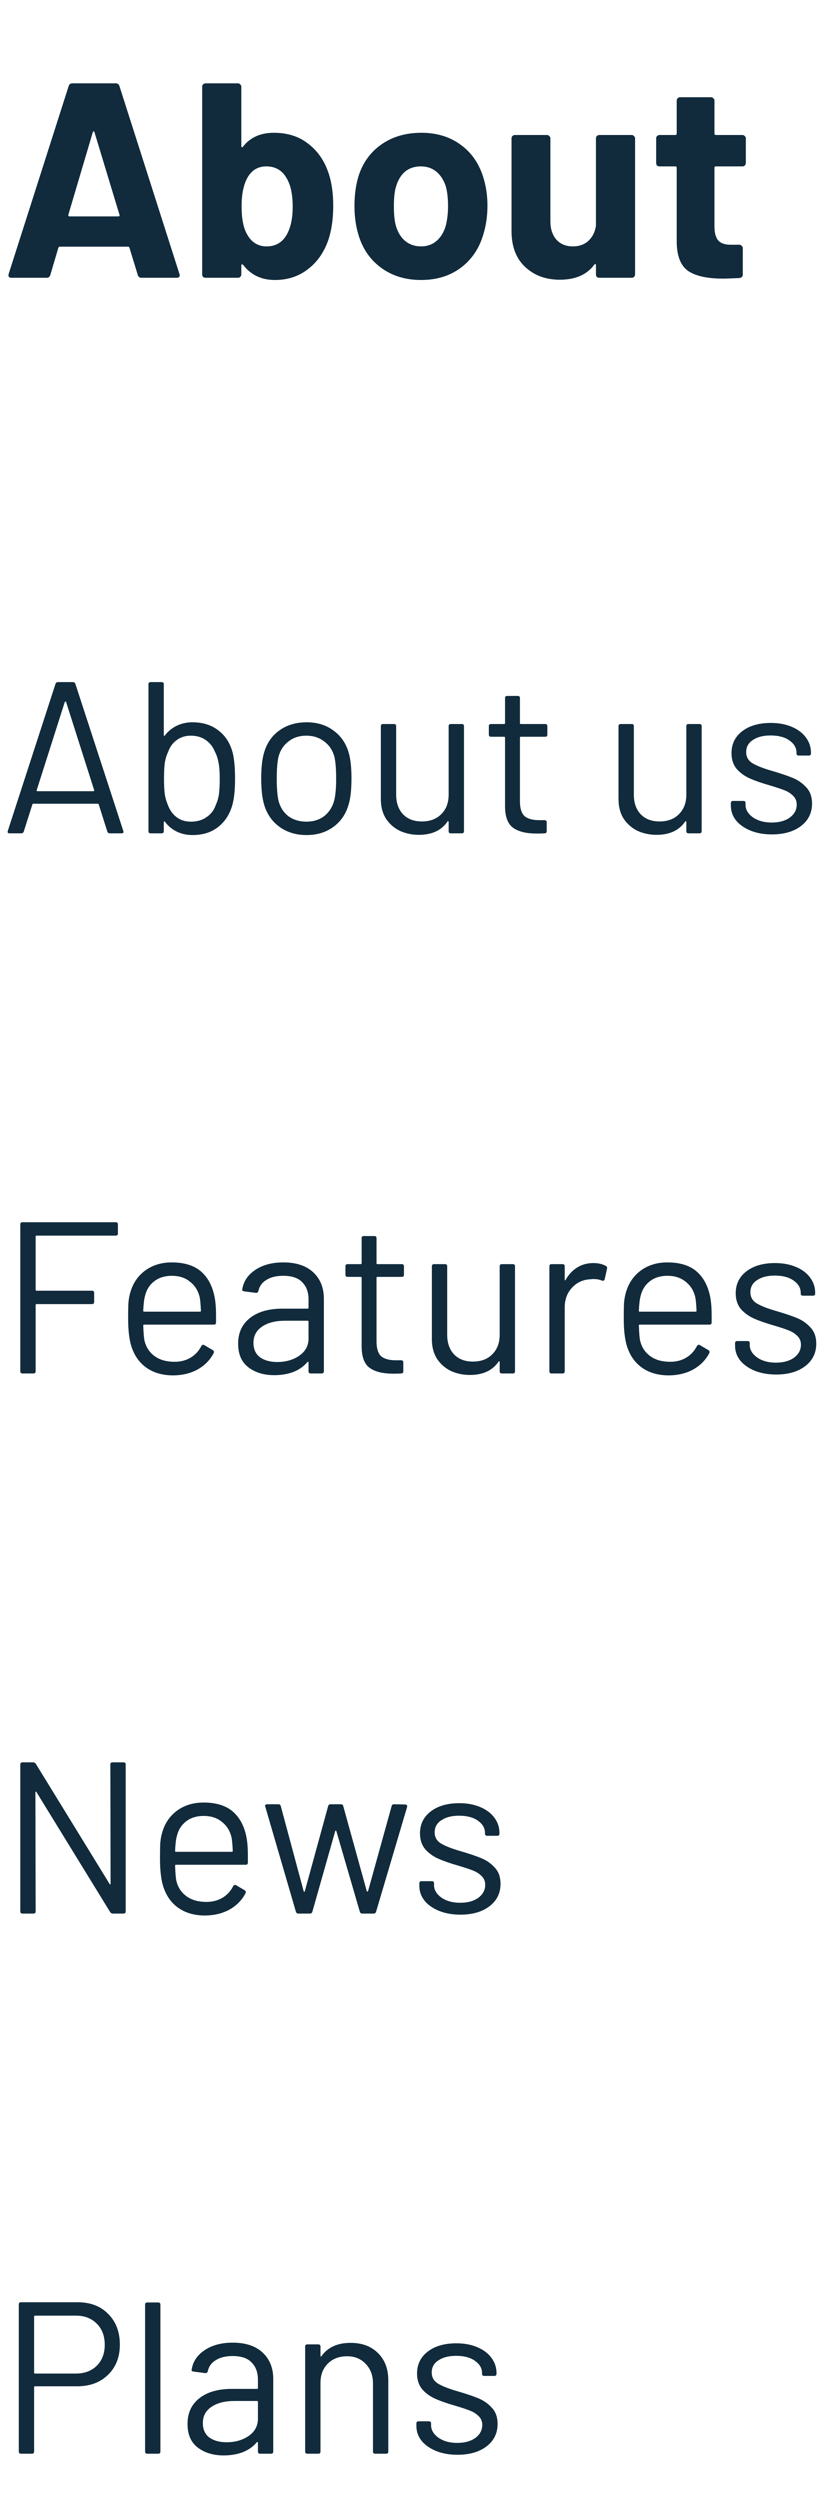 <svg width="54" height="162" viewBox="0 0 54 162" fill="none" xmlns="http://www.w3.org/2000/svg">
<path d="M9.166 18C9.046 18 8.968 17.94 8.932 17.82L8.392 16.056C8.368 16.008 8.338 15.984 8.302 15.984H3.874C3.838 15.984 3.808 16.008 3.784 16.056L3.262 17.82C3.226 17.94 3.148 18 3.028 18H0.742C0.67 18 0.616 17.982 0.58 17.946C0.544 17.898 0.538 17.832 0.562 17.748L4.45 5.58C4.486 5.46 4.564 5.4 4.684 5.4H7.51C7.63 5.4 7.708 5.46 7.744 5.58L11.632 17.748C11.644 17.772 11.65 17.802 11.65 17.838C11.65 17.946 11.584 18 11.452 18H9.166ZM4.432 13.914C4.42 13.986 4.444 14.022 4.504 14.022H7.672C7.744 14.022 7.768 13.986 7.744 13.914L6.124 8.568C6.112 8.52 6.094 8.502 6.07 8.514C6.046 8.514 6.028 8.532 6.016 8.568L4.432 13.914ZM21.26 11.106C21.488 11.73 21.602 12.474 21.602 13.338C21.602 14.166 21.5 14.892 21.296 15.516C21.02 16.332 20.576 16.974 19.964 17.442C19.364 17.91 18.65 18.144 17.822 18.144C16.946 18.144 16.256 17.814 15.752 17.154C15.728 17.13 15.704 17.124 15.68 17.136C15.656 17.136 15.644 17.154 15.644 17.19V17.784C15.644 17.844 15.62 17.898 15.572 17.946C15.536 17.982 15.488 18 15.428 18H13.322C13.262 18 13.208 17.982 13.16 17.946C13.124 17.898 13.106 17.844 13.106 17.784V5.616C13.106 5.556 13.124 5.508 13.16 5.472C13.208 5.424 13.262 5.4 13.322 5.4H15.428C15.488 5.4 15.536 5.424 15.572 5.472C15.62 5.508 15.644 5.556 15.644 5.616V9.468C15.644 9.504 15.656 9.528 15.68 9.54C15.704 9.552 15.728 9.54 15.752 9.504C16.22 8.904 16.886 8.604 17.75 8.604C18.626 8.604 19.358 8.832 19.946 9.288C20.546 9.732 20.984 10.338 21.26 11.106ZM18.596 15.192C18.848 14.736 18.974 14.136 18.974 13.392C18.974 12.564 18.83 11.928 18.542 11.484C18.254 11.016 17.828 10.782 17.264 10.782C16.736 10.782 16.334 11.016 16.058 11.484C15.794 11.94 15.662 12.57 15.662 13.374C15.662 14.178 15.782 14.784 16.022 15.192C16.31 15.708 16.73 15.966 17.282 15.966C17.87 15.966 18.308 15.708 18.596 15.192ZM27.298 18.144C26.29 18.144 25.426 17.88 24.706 17.352C23.986 16.824 23.494 16.104 23.23 15.192C23.062 14.628 22.978 14.016 22.978 13.356C22.978 12.648 23.062 12.012 23.23 11.448C23.506 10.56 24.004 9.864 24.724 9.36C25.444 8.856 26.308 8.604 27.316 8.604C28.3 8.604 29.14 8.856 29.836 9.36C30.532 9.852 31.024 10.542 31.312 11.43C31.504 12.03 31.6 12.66 31.6 13.32C31.6 13.968 31.516 14.574 31.348 15.138C31.084 16.074 30.592 16.812 29.872 17.352C29.164 17.88 28.306 18.144 27.298 18.144ZM27.298 15.966C27.694 15.966 28.03 15.846 28.306 15.606C28.582 15.366 28.78 15.036 28.9 14.616C28.996 14.232 29.044 13.812 29.044 13.356C29.044 12.852 28.996 12.426 28.9 12.078C28.768 11.67 28.564 11.352 28.288 11.124C28.012 10.896 27.676 10.782 27.28 10.782C26.872 10.782 26.53 10.896 26.254 11.124C25.99 11.352 25.798 11.67 25.678 12.078C25.582 12.366 25.534 12.792 25.534 13.356C25.534 13.896 25.576 14.316 25.66 14.616C25.78 15.036 25.978 15.366 26.254 15.606C26.542 15.846 26.89 15.966 27.298 15.966ZM38.632 8.964C38.632 8.904 38.65 8.856 38.686 8.82C38.734 8.772 38.788 8.748 38.848 8.748H40.954C41.014 8.748 41.062 8.772 41.098 8.82C41.146 8.856 41.17 8.904 41.17 8.964V17.784C41.17 17.844 41.146 17.898 41.098 17.946C41.062 17.982 41.014 18 40.954 18H38.848C38.788 18 38.734 17.982 38.686 17.946C38.65 17.898 38.632 17.844 38.632 17.784V17.172C38.632 17.136 38.62 17.118 38.596 17.118C38.572 17.106 38.548 17.118 38.524 17.154C38.044 17.802 37.3 18.126 36.292 18.126C35.38 18.126 34.63 17.85 34.042 17.298C33.454 16.746 33.16 15.972 33.16 14.976V8.964C33.16 8.904 33.178 8.856 33.214 8.82C33.262 8.772 33.316 8.748 33.376 8.748H35.464C35.524 8.748 35.572 8.772 35.608 8.82C35.656 8.856 35.68 8.904 35.68 8.964V14.346C35.68 14.826 35.806 15.216 36.058 15.516C36.322 15.816 36.682 15.966 37.138 15.966C37.546 15.966 37.882 15.846 38.146 15.606C38.41 15.354 38.572 15.03 38.632 14.634V8.964ZM48.35 10.566C48.35 10.626 48.327 10.68 48.279 10.728C48.242 10.764 48.194 10.782 48.135 10.782H46.407C46.346 10.782 46.316 10.812 46.316 10.872V14.688C46.316 15.084 46.395 15.378 46.55 15.57C46.718 15.762 46.983 15.858 47.343 15.858H47.937C47.996 15.858 48.044 15.882 48.081 15.93C48.129 15.966 48.153 16.014 48.153 16.074V17.784C48.153 17.916 48.081 17.994 47.937 18.018C47.432 18.042 47.072 18.054 46.856 18.054C45.861 18.054 45.117 17.892 44.624 17.568C44.133 17.232 43.88 16.608 43.868 15.696V10.872C43.868 10.812 43.839 10.782 43.779 10.782H42.752C42.693 10.782 42.639 10.764 42.59 10.728C42.554 10.68 42.536 10.626 42.536 10.566V8.964C42.536 8.904 42.554 8.856 42.59 8.82C42.639 8.772 42.693 8.748 42.752 8.748H43.779C43.839 8.748 43.868 8.718 43.868 8.658V6.516C43.868 6.456 43.886 6.408 43.922 6.372C43.971 6.324 44.025 6.3 44.084 6.3H46.1C46.16 6.3 46.209 6.324 46.245 6.372C46.292 6.408 46.316 6.456 46.316 6.516V8.658C46.316 8.718 46.346 8.748 46.407 8.748H48.135C48.194 8.748 48.242 8.772 48.279 8.82C48.327 8.856 48.35 8.904 48.35 8.964V10.566Z" fill="#112B3C"/>
<path d="M7.126 54C7.042 54 6.986 53.963 6.958 53.888L6.398 52.124C6.389 52.096 6.37 52.082 6.342 52.082H2.156C2.128 52.082 2.109 52.096 2.1 52.124L1.54 53.888C1.512 53.963 1.456 54 1.372 54H0.616C0.513 54 0.476 53.949 0.504 53.846L3.598 44.312C3.626 44.237 3.682 44.2 3.766 44.2H4.718C4.802 44.2 4.858 44.237 4.886 44.312L7.994 53.846L8.008 53.902C8.008 53.967 7.966 54 7.882 54H7.126ZM2.38 51.2C2.371 51.219 2.371 51.237 2.38 51.256C2.399 51.265 2.417 51.27 2.436 51.27H6.048C6.067 51.27 6.081 51.265 6.09 51.256C6.109 51.237 6.113 51.219 6.104 51.2L4.284 45.488C4.275 45.469 4.261 45.46 4.242 45.46C4.223 45.46 4.209 45.469 4.2 45.488L2.38 51.2ZM15.07 48.722C15.182 49.142 15.238 49.721 15.238 50.458C15.238 51.223 15.173 51.816 15.042 52.236C14.865 52.815 14.557 53.272 14.118 53.608C13.679 53.944 13.133 54.112 12.48 54.112C12.107 54.112 11.766 54.037 11.458 53.888C11.15 53.739 10.893 53.524 10.688 53.244C10.679 53.225 10.665 53.221 10.646 53.23C10.627 53.23 10.618 53.239 10.618 53.258V53.86C10.618 53.953 10.571 54 10.478 54H9.764C9.671 54 9.624 53.953 9.624 53.86V44.34C9.624 44.247 9.671 44.2 9.764 44.2H10.478C10.571 44.2 10.618 44.247 10.618 44.34V47.644C10.618 47.663 10.623 47.677 10.632 47.686C10.651 47.686 10.669 47.677 10.688 47.658C10.893 47.387 11.15 47.177 11.458 47.028C11.766 46.879 12.107 46.804 12.48 46.804C13.143 46.804 13.698 46.977 14.146 47.322C14.594 47.658 14.902 48.125 15.07 48.722ZM13.992 52.152C14.085 51.956 14.151 51.737 14.188 51.494C14.225 51.242 14.244 50.897 14.244 50.458C14.244 50.001 14.216 49.646 14.16 49.394C14.113 49.133 14.034 48.899 13.922 48.694C13.801 48.386 13.605 48.139 13.334 47.952C13.063 47.765 12.741 47.672 12.368 47.672C12.013 47.672 11.705 47.77 11.444 47.966C11.192 48.153 11.01 48.405 10.898 48.722C10.805 48.918 10.735 49.142 10.688 49.394C10.651 49.646 10.632 50.001 10.632 50.458C10.632 50.906 10.651 51.256 10.688 51.508C10.735 51.751 10.8 51.97 10.884 52.166C11.005 52.493 11.192 52.754 11.444 52.95C11.696 53.146 12.009 53.244 12.382 53.244C12.774 53.244 13.11 53.146 13.39 52.95C13.679 52.754 13.88 52.488 13.992 52.152ZM19.873 54.112C19.201 54.112 18.622 53.939 18.137 53.594C17.651 53.249 17.315 52.773 17.129 52.166C16.998 51.737 16.933 51.163 16.933 50.444C16.933 49.725 16.998 49.156 17.129 48.736C17.306 48.139 17.637 47.667 18.123 47.322C18.608 46.977 19.196 46.804 19.887 46.804C20.549 46.804 21.119 46.977 21.595 47.322C22.08 47.667 22.411 48.134 22.589 48.722C22.719 49.123 22.785 49.697 22.785 50.444C22.785 51.2 22.719 51.774 22.589 52.166C22.411 52.773 22.08 53.249 21.595 53.594C21.119 53.939 20.545 54.112 19.873 54.112ZM19.873 53.244C20.321 53.244 20.703 53.123 21.021 52.88C21.338 52.628 21.553 52.292 21.665 51.872C21.749 51.536 21.791 51.065 21.791 50.458C21.791 49.842 21.753 49.371 21.679 49.044C21.567 48.624 21.347 48.293 21.021 48.05C20.703 47.798 20.316 47.672 19.859 47.672C19.401 47.672 19.014 47.798 18.697 48.05C18.379 48.293 18.165 48.624 18.053 49.044C17.978 49.371 17.941 49.842 17.941 50.458C17.941 51.074 17.978 51.545 18.053 51.872C18.155 52.292 18.365 52.628 18.683 52.88C19.009 53.123 19.406 53.244 19.873 53.244ZM29.084 47.056C29.084 46.963 29.13 46.916 29.224 46.916H29.938C30.031 46.916 30.078 46.963 30.078 47.056V53.86C30.078 53.953 30.031 54 29.938 54H29.224C29.13 54 29.084 53.953 29.084 53.86V53.258C29.084 53.239 29.074 53.225 29.056 53.216C29.037 53.207 29.023 53.211 29.014 53.23C28.622 53.809 28.001 54.098 27.152 54.098C26.704 54.098 26.288 54.009 25.906 53.832C25.532 53.645 25.234 53.379 25.01 53.034C24.795 52.689 24.688 52.273 24.688 51.788V47.056C24.688 46.963 24.734 46.916 24.828 46.916H25.542C25.635 46.916 25.682 46.963 25.682 47.056V51.494C25.682 52.026 25.831 52.451 26.13 52.768C26.428 53.076 26.834 53.23 27.348 53.23C27.88 53.23 28.3 53.071 28.608 52.754C28.925 52.437 29.084 52.017 29.084 51.494V47.056ZM35.483 47.602C35.483 47.695 35.437 47.742 35.343 47.742H33.761C33.724 47.742 33.706 47.761 33.706 47.798V51.928C33.706 52.376 33.803 52.693 33.999 52.88C34.205 53.057 34.522 53.146 34.952 53.146H35.301C35.395 53.146 35.441 53.193 35.441 53.286V53.86C35.441 53.953 35.395 54 35.301 54C35.19 54.009 35.017 54.014 34.783 54.014C34.111 54.014 33.603 53.888 33.258 53.636C32.912 53.384 32.739 52.917 32.739 52.236V47.798C32.739 47.761 32.721 47.742 32.684 47.742H31.829C31.736 47.742 31.689 47.695 31.689 47.602V47.056C31.689 46.963 31.736 46.916 31.829 46.916H32.684C32.721 46.916 32.739 46.897 32.739 46.86V45.236C32.739 45.143 32.786 45.096 32.88 45.096H33.566C33.659 45.096 33.706 45.143 33.706 45.236V46.86C33.706 46.897 33.724 46.916 33.761 46.916H35.343C35.437 46.916 35.483 46.963 35.483 47.056V47.602ZM44.492 47.056C44.492 46.963 44.539 46.916 44.632 46.916H45.346C45.439 46.916 45.486 46.963 45.486 47.056V53.86C45.486 53.953 45.439 54 45.346 54H44.632C44.539 54 44.492 53.953 44.492 53.86V53.258C44.492 53.239 44.483 53.225 44.464 53.216C44.445 53.207 44.431 53.211 44.422 53.23C44.03 53.809 43.409 54.098 42.56 54.098C42.112 54.098 41.697 54.009 41.314 53.832C40.941 53.645 40.642 53.379 40.418 53.034C40.203 52.689 40.096 52.273 40.096 51.788V47.056C40.096 46.963 40.143 46.916 40.236 46.916H40.95C41.043 46.916 41.09 46.963 41.09 47.056V51.494C41.09 52.026 41.239 52.451 41.538 52.768C41.837 53.076 42.243 53.23 42.756 53.23C43.288 53.23 43.708 53.071 44.016 52.754C44.333 52.437 44.492 52.017 44.492 51.494V47.056ZM50.038 54.07C49.515 54.07 49.048 53.986 48.638 53.818C48.236 53.65 47.924 53.426 47.7 53.146C47.485 52.866 47.378 52.553 47.378 52.208V52.04C47.378 51.947 47.424 51.9 47.518 51.9H48.19C48.283 51.9 48.33 51.947 48.33 52.04V52.152C48.33 52.46 48.488 52.731 48.806 52.964C49.132 53.188 49.538 53.3 50.024 53.3C50.509 53.3 50.901 53.193 51.2 52.978C51.498 52.754 51.648 52.474 51.648 52.138C51.648 51.905 51.568 51.713 51.41 51.564C51.26 51.415 51.078 51.298 50.864 51.214C50.658 51.13 50.336 51.023 49.898 50.892C49.375 50.743 48.946 50.593 48.61 50.444C48.274 50.295 47.989 50.089 47.756 49.828C47.532 49.557 47.42 49.217 47.42 48.806C47.42 48.209 47.653 47.733 48.12 47.378C48.586 47.023 49.202 46.846 49.968 46.846C50.481 46.846 50.934 46.93 51.326 47.098C51.727 47.266 52.035 47.499 52.25 47.798C52.464 48.087 52.572 48.414 52.572 48.778V48.82C52.572 48.913 52.525 48.96 52.432 48.96H51.774C51.68 48.96 51.634 48.913 51.634 48.82V48.778C51.634 48.461 51.48 48.195 51.172 47.98C50.873 47.765 50.467 47.658 49.954 47.658C49.478 47.658 49.095 47.756 48.806 47.952C48.516 48.139 48.372 48.4 48.372 48.736C48.372 49.053 48.512 49.296 48.792 49.464C49.072 49.632 49.506 49.8 50.094 49.968C50.635 50.127 51.074 50.276 51.41 50.416C51.746 50.556 52.035 50.761 52.278 51.032C52.52 51.293 52.642 51.639 52.642 52.068C52.642 52.675 52.404 53.16 51.928 53.524C51.452 53.888 50.822 54.07 50.038 54.07Z" fill="#112B3C"/>
<path d="M7.644 79.928C7.644 80.021 7.597 80.068 7.504 80.068H2.366C2.329 80.068 2.31 80.087 2.31 80.124V83.582C2.31 83.619 2.329 83.638 2.366 83.638H5.964C6.057 83.638 6.104 83.685 6.104 83.778V84.366C6.104 84.459 6.057 84.506 5.964 84.506H2.366C2.329 84.506 2.31 84.525 2.31 84.562V88.86C2.31 88.953 2.263 89 2.17 89H1.456C1.363 89 1.316 88.953 1.316 88.86V79.34C1.316 79.247 1.363 79.2 1.456 79.2H7.504C7.597 79.2 7.644 79.247 7.644 79.34V79.928ZM13.948 84.268C13.986 84.529 14.005 84.856 14.005 85.248V85.696C14.005 85.789 13.958 85.836 13.864 85.836H9.342C9.305 85.836 9.286 85.855 9.286 85.892C9.305 86.405 9.333 86.737 9.37 86.886C9.473 87.306 9.692 87.637 10.028 87.88C10.364 88.123 10.794 88.244 11.316 88.244C11.709 88.244 12.054 88.155 12.352 87.978C12.651 87.801 12.884 87.549 13.053 87.222C13.108 87.138 13.174 87.119 13.248 87.166L13.794 87.488C13.869 87.535 13.888 87.6 13.851 87.684C13.617 88.132 13.267 88.487 12.8 88.748C12.334 89 11.797 89.126 11.191 89.126C10.528 89.117 9.972 88.958 9.524 88.65C9.076 88.342 8.754 87.913 8.558 87.362C8.39 86.914 8.306 86.27 8.306 85.43C8.306 85.038 8.311 84.721 8.32 84.478C8.339 84.226 8.376 84.002 8.432 83.806C8.591 83.199 8.908 82.714 9.384 82.35C9.87 81.986 10.453 81.804 11.134 81.804C11.984 81.804 12.637 82.019 13.095 82.448C13.552 82.877 13.836 83.484 13.948 84.268ZM11.134 82.672C10.677 82.672 10.294 82.793 9.986 83.036C9.688 83.269 9.492 83.587 9.398 83.988C9.342 84.184 9.305 84.501 9.286 84.94C9.286 84.977 9.305 84.996 9.342 84.996H12.969C13.006 84.996 13.024 84.977 13.024 84.94C13.006 84.52 12.978 84.221 12.941 84.044C12.838 83.624 12.628 83.293 12.31 83.05C12.002 82.798 11.611 82.672 11.134 82.672ZM18.363 81.804C19.203 81.804 19.852 82.019 20.309 82.448C20.766 82.877 20.995 83.447 20.995 84.156V88.86C20.995 88.953 20.948 89 20.855 89H20.141C20.048 89 20.001 88.953 20.001 88.86V88.286C20.001 88.267 19.992 88.253 19.973 88.244C19.964 88.235 19.95 88.239 19.931 88.258C19.698 88.538 19.394 88.753 19.021 88.902C18.648 89.042 18.232 89.112 17.775 89.112C17.112 89.112 16.557 88.944 16.109 88.608C15.661 88.272 15.437 87.759 15.437 87.068C15.437 86.368 15.689 85.817 16.193 85.416C16.706 85.005 17.416 84.8 18.321 84.8H19.945C19.982 84.8 20.001 84.781 20.001 84.744V84.212C20.001 83.736 19.866 83.363 19.595 83.092C19.334 82.812 18.923 82.672 18.363 82.672C17.915 82.672 17.551 82.761 17.271 82.938C16.991 83.106 16.818 83.344 16.753 83.652C16.725 83.745 16.669 83.787 16.585 83.778L15.829 83.68C15.726 83.661 15.684 83.624 15.703 83.568C15.778 83.045 16.058 82.621 16.543 82.294C17.028 81.967 17.635 81.804 18.363 81.804ZM17.971 88.258C18.522 88.258 18.998 88.123 19.399 87.852C19.8 87.572 20.001 87.199 20.001 86.732V85.64C20.001 85.603 19.982 85.584 19.945 85.584H18.475C17.859 85.584 17.364 85.71 16.991 85.962C16.618 86.214 16.431 86.564 16.431 87.012C16.431 87.423 16.571 87.735 16.851 87.95C17.14 88.155 17.514 88.258 17.971 88.258ZM26.187 82.602C26.187 82.695 26.14 82.742 26.047 82.742H24.465C24.427 82.742 24.409 82.761 24.409 82.798V86.928C24.409 87.376 24.507 87.693 24.703 87.88C24.908 88.057 25.225 88.146 25.655 88.146H26.005C26.098 88.146 26.145 88.193 26.145 88.286V88.86C26.145 88.953 26.098 89 26.005 89C25.893 89.009 25.72 89.014 25.487 89.014C24.815 89.014 24.306 88.888 23.961 88.636C23.615 88.384 23.443 87.917 23.443 87.236V82.798C23.443 82.761 23.424 82.742 23.387 82.742H22.533C22.439 82.742 22.393 82.695 22.393 82.602V82.056C22.393 81.963 22.439 81.916 22.533 81.916H23.387C23.424 81.916 23.443 81.897 23.443 81.86V80.236C23.443 80.143 23.489 80.096 23.583 80.096H24.269C24.362 80.096 24.409 80.143 24.409 80.236V81.86C24.409 81.897 24.427 81.916 24.465 81.916H26.047C26.14 81.916 26.187 81.963 26.187 82.056V82.602ZM32.392 82.056C32.392 81.963 32.439 81.916 32.532 81.916H33.246C33.34 81.916 33.386 81.963 33.386 82.056V88.86C33.386 88.953 33.34 89 33.246 89H32.532C32.439 89 32.392 88.953 32.392 88.86V88.258C32.392 88.239 32.383 88.225 32.364 88.216C32.346 88.207 32.332 88.211 32.322 88.23C31.93 88.809 31.31 89.098 30.46 89.098C30.012 89.098 29.597 89.009 29.214 88.832C28.841 88.645 28.542 88.379 28.318 88.034C28.104 87.689 27.996 87.273 27.996 86.788V82.056C27.996 81.963 28.043 81.916 28.136 81.916H28.85C28.944 81.916 28.99 81.963 28.99 82.056V86.494C28.99 87.026 29.14 87.451 29.438 87.768C29.737 88.076 30.143 88.23 30.656 88.23C31.188 88.23 31.608 88.071 31.916 87.754C32.234 87.437 32.392 87.017 32.392 86.494V82.056ZM38.47 81.846C38.778 81.846 39.044 81.907 39.268 82.028C39.343 82.065 39.371 82.126 39.352 82.21L39.198 82.896C39.17 82.989 39.109 83.017 39.016 82.98C38.858 82.915 38.675 82.882 38.47 82.882L38.288 82.896C37.803 82.915 37.401 83.097 37.084 83.442C36.767 83.778 36.608 84.207 36.608 84.73V88.86C36.608 88.953 36.562 89 36.468 89H35.754C35.661 89 35.614 88.953 35.614 88.86V82.056C35.614 81.963 35.661 81.916 35.754 81.916H36.468C36.562 81.916 36.608 81.963 36.608 82.056V82.91C36.608 82.938 36.613 82.957 36.622 82.966C36.641 82.966 36.655 82.957 36.664 82.938C36.86 82.593 37.108 82.327 37.406 82.14C37.714 81.944 38.069 81.846 38.47 81.846ZM46.077 84.268C46.115 84.529 46.133 84.856 46.133 85.248V85.696C46.133 85.789 46.087 85.836 45.993 85.836H41.471C41.434 85.836 41.415 85.855 41.415 85.892C41.434 86.405 41.462 86.737 41.499 86.886C41.602 87.306 41.821 87.637 42.157 87.88C42.493 88.123 42.923 88.244 43.445 88.244C43.837 88.244 44.183 88.155 44.481 87.978C44.78 87.801 45.013 87.549 45.181 87.222C45.237 87.138 45.303 87.119 45.377 87.166L45.923 87.488C45.998 87.535 46.017 87.6 45.979 87.684C45.746 88.132 45.396 88.487 44.929 88.748C44.463 89 43.926 89.126 43.319 89.126C42.657 89.117 42.101 88.958 41.653 88.65C41.205 88.342 40.883 87.913 40.687 87.362C40.519 86.914 40.435 86.27 40.435 85.43C40.435 85.038 40.44 84.721 40.449 84.478C40.468 84.226 40.505 84.002 40.561 83.806C40.72 83.199 41.037 82.714 41.513 82.35C41.999 81.986 42.582 81.804 43.263 81.804C44.113 81.804 44.766 82.019 45.223 82.448C45.681 82.877 45.965 83.484 46.077 84.268ZM43.263 82.672C42.806 82.672 42.423 82.793 42.115 83.036C41.817 83.269 41.621 83.587 41.527 83.988C41.471 84.184 41.434 84.501 41.415 84.94C41.415 84.977 41.434 84.996 41.471 84.996H45.097C45.135 84.996 45.153 84.977 45.153 84.94C45.135 84.52 45.107 84.221 45.069 84.044C44.967 83.624 44.757 83.293 44.439 83.05C44.131 82.798 43.739 82.672 43.263 82.672ZM50.311 89.07C49.788 89.07 49.322 88.986 48.911 88.818C48.51 88.65 48.197 88.426 47.973 88.146C47.758 87.866 47.651 87.553 47.651 87.208V87.04C47.651 86.947 47.698 86.9 47.791 86.9H48.463C48.556 86.9 48.603 86.947 48.603 87.04V87.152C48.603 87.46 48.762 87.731 49.079 87.964C49.406 88.188 49.812 88.3 50.297 88.3C50.782 88.3 51.175 88.193 51.473 87.978C51.772 87.754 51.921 87.474 51.921 87.138C51.921 86.905 51.842 86.713 51.683 86.564C51.534 86.415 51.352 86.298 51.137 86.214C50.932 86.13 50.61 86.023 50.171 85.892C49.648 85.743 49.219 85.593 48.883 85.444C48.547 85.295 48.263 85.089 48.029 84.828C47.805 84.557 47.693 84.217 47.693 83.806C47.693 83.209 47.926 82.733 48.393 82.378C48.86 82.023 49.476 81.846 50.241 81.846C50.755 81.846 51.207 81.93 51.599 82.098C52.001 82.266 52.309 82.499 52.523 82.798C52.738 83.087 52.845 83.414 52.845 83.778V83.82C52.845 83.913 52.798 83.96 52.705 83.96H52.047C51.954 83.96 51.907 83.913 51.907 83.82V83.778C51.907 83.461 51.753 83.195 51.445 82.98C51.147 82.765 50.74 82.658 50.227 82.658C49.751 82.658 49.368 82.756 49.079 82.952C48.79 83.139 48.645 83.4 48.645 83.736C48.645 84.053 48.785 84.296 49.065 84.464C49.345 84.632 49.779 84.8 50.367 84.968C50.908 85.127 51.347 85.276 51.683 85.416C52.019 85.556 52.309 85.761 52.551 86.032C52.794 86.293 52.915 86.639 52.915 87.068C52.915 87.675 52.677 88.16 52.201 88.524C51.725 88.888 51.095 89.07 50.311 89.07Z" fill="#112B3C"/>
<path d="M7.154 114.34C7.154 114.247 7.201 114.2 7.294 114.2H8.008C8.101 114.2 8.148 114.247 8.148 114.34V123.86C8.148 123.953 8.101 124 8.008 124H7.308C7.243 124 7.187 123.967 7.14 123.902L2.366 116.132C2.357 116.104 2.343 116.095 2.324 116.104C2.305 116.104 2.296 116.118 2.296 116.146L2.31 123.86C2.31 123.953 2.263 124 2.17 124H1.456C1.363 124 1.316 123.953 1.316 123.86V114.34C1.316 114.247 1.363 114.2 1.456 114.2H2.156C2.221 114.2 2.277 114.233 2.324 114.298L7.098 122.068C7.107 122.096 7.121 122.11 7.14 122.11C7.159 122.101 7.168 122.082 7.168 122.054L7.154 114.34ZM16.013 119.268C16.05 119.529 16.069 119.856 16.069 120.248V120.696C16.069 120.789 16.022 120.836 15.929 120.836H11.407C11.37 120.836 11.351 120.855 11.351 120.892C11.37 121.405 11.398 121.737 11.435 121.886C11.538 122.306 11.757 122.637 12.093 122.88C12.429 123.123 12.858 123.244 13.381 123.244C13.773 123.244 14.118 123.155 14.417 122.978C14.716 122.801 14.949 122.549 15.117 122.222C15.173 122.138 15.238 122.119 15.313 122.166L15.859 122.488C15.934 122.535 15.952 122.6 15.915 122.684C15.682 123.132 15.332 123.487 14.865 123.748C14.398 124 13.862 124.126 13.255 124.126C12.592 124.117 12.037 123.958 11.589 123.65C11.141 123.342 10.819 122.913 10.623 122.362C10.455 121.914 10.371 121.27 10.371 120.43C10.371 120.038 10.376 119.721 10.385 119.478C10.404 119.226 10.441 119.002 10.497 118.806C10.656 118.199 10.973 117.714 11.449 117.35C11.934 116.986 12.518 116.804 13.199 116.804C14.048 116.804 14.702 117.019 15.159 117.448C15.616 117.877 15.901 118.484 16.013 119.268ZM13.199 117.672C12.742 117.672 12.359 117.793 12.051 118.036C11.752 118.269 11.556 118.587 11.463 118.988C11.407 119.184 11.37 119.501 11.351 119.94C11.351 119.977 11.37 119.996 11.407 119.996H15.033C15.07 119.996 15.089 119.977 15.089 119.94C15.07 119.52 15.042 119.221 15.005 119.044C14.902 118.624 14.692 118.293 14.375 118.05C14.067 117.798 13.675 117.672 13.199 117.672ZM19.338 124C19.263 124 19.212 123.963 19.184 123.888L17.196 117.07L17.182 117.028C17.182 116.953 17.229 116.916 17.322 116.916H18.05C18.134 116.916 18.185 116.958 18.204 117.042L19.688 122.558C19.697 122.577 19.707 122.586 19.716 122.586C19.735 122.586 19.749 122.577 19.758 122.558L21.27 117.042C21.289 116.958 21.34 116.916 21.424 116.916H22.096C22.18 116.916 22.231 116.953 22.25 117.028L23.776 122.544C23.785 122.563 23.799 122.572 23.818 122.572C23.837 122.572 23.851 122.563 23.86 122.544L25.386 117.042C25.405 116.958 25.456 116.916 25.54 116.916L26.268 116.93C26.315 116.93 26.347 116.944 26.366 116.972C26.394 117 26.403 117.037 26.394 117.084L24.378 123.888C24.35 123.963 24.299 124 24.224 124H23.482C23.407 124 23.356 123.963 23.328 123.888L21.802 118.652C21.793 118.633 21.779 118.624 21.76 118.624C21.751 118.624 21.741 118.633 21.732 118.652L20.248 123.888C20.22 123.963 20.169 124 20.094 124H19.338ZM29.844 124.07C29.322 124.07 28.855 123.986 28.444 123.818C28.043 123.65 27.73 123.426 27.506 123.146C27.292 122.866 27.184 122.553 27.184 122.208V122.04C27.184 121.947 27.231 121.9 27.324 121.9H27.996C28.09 121.9 28.136 121.947 28.136 122.04V122.152C28.136 122.46 28.295 122.731 28.612 122.964C28.939 123.188 29.345 123.3 29.83 123.3C30.316 123.3 30.708 123.193 31.006 122.978C31.305 122.754 31.454 122.474 31.454 122.138C31.454 121.905 31.375 121.713 31.216 121.564C31.067 121.415 30.885 121.298 30.67 121.214C30.465 121.13 30.143 121.023 29.704 120.892C29.182 120.743 28.752 120.593 28.416 120.444C28.08 120.295 27.796 120.089 27.562 119.828C27.338 119.557 27.226 119.217 27.226 118.806C27.226 118.209 27.46 117.733 27.926 117.378C28.393 117.023 29.009 116.846 29.774 116.846C30.288 116.846 30.74 116.93 31.132 117.098C31.534 117.266 31.842 117.499 32.056 117.798C32.271 118.087 32.378 118.414 32.378 118.778V118.82C32.378 118.913 32.332 118.96 32.238 118.96H31.58C31.487 118.96 31.44 118.913 31.44 118.82V118.778C31.44 118.461 31.286 118.195 30.978 117.98C30.68 117.765 30.274 117.658 29.76 117.658C29.284 117.658 28.902 117.756 28.612 117.952C28.323 118.139 28.178 118.4 28.178 118.736C28.178 119.053 28.318 119.296 28.598 119.464C28.878 119.632 29.312 119.8 29.9 119.968C30.442 120.127 30.88 120.276 31.216 120.416C31.552 120.556 31.842 120.761 32.084 121.032C32.327 121.293 32.448 121.639 32.448 122.068C32.448 122.675 32.21 123.16 31.734 123.524C31.258 123.888 30.628 124.07 29.844 124.07Z" fill="#112B3C"/>
<path d="M5.04 149.186C5.861 149.186 6.519 149.438 7.014 149.942C7.518 150.446 7.77 151.109 7.77 151.93C7.77 152.742 7.513 153.395 7 153.89C6.496 154.385 5.829 154.632 4.998 154.632H2.268C2.231 154.632 2.212 154.651 2.212 154.688V158.86C2.212 158.953 2.165 159 2.072 159H1.358C1.265 159 1.218 158.953 1.218 158.86V149.326C1.218 149.233 1.265 149.186 1.358 149.186H5.04ZM4.928 153.806C5.479 153.806 5.927 153.638 6.272 153.302C6.617 152.957 6.79 152.504 6.79 151.944C6.79 151.375 6.617 150.917 6.272 150.572C5.927 150.227 5.479 150.054 4.928 150.054H2.268C2.231 150.054 2.212 150.073 2.212 150.11V153.75C2.212 153.787 2.231 153.806 2.268 153.806H4.928ZM9.545 159C9.452 159 9.405 158.953 9.405 158.86V149.34C9.405 149.247 9.452 149.2 9.545 149.2H10.259C10.352 149.2 10.399 149.247 10.399 149.34V158.86C10.399 158.953 10.352 159 10.259 159H9.545ZM15.082 151.804C15.922 151.804 16.57 152.019 17.028 152.448C17.485 152.877 17.714 153.447 17.714 154.156V158.86C17.714 158.953 17.667 159 17.574 159H16.86C16.766 159 16.72 158.953 16.72 158.86V158.286C16.72 158.267 16.71 158.253 16.692 158.244C16.682 158.235 16.668 158.239 16.65 158.258C16.416 158.538 16.113 158.753 15.74 158.902C15.366 159.042 14.951 159.112 14.494 159.112C13.831 159.112 13.276 158.944 12.828 158.608C12.38 158.272 12.156 157.759 12.156 157.068C12.156 156.368 12.408 155.817 12.912 155.416C13.425 155.005 14.134 154.8 15.04 154.8H16.664C16.701 154.8 16.72 154.781 16.72 154.744V154.212C16.72 153.736 16.584 153.363 16.314 153.092C16.052 152.812 15.642 152.672 15.082 152.672C14.634 152.672 14.27 152.761 13.99 152.938C13.71 153.106 13.537 153.344 13.472 153.652C13.444 153.745 13.388 153.787 13.304 153.778L12.548 153.68C12.445 153.661 12.403 153.624 12.422 153.568C12.496 153.045 12.776 152.621 13.262 152.294C13.747 151.967 14.354 151.804 15.082 151.804ZM14.69 158.258C15.24 158.258 15.716 158.123 16.118 157.852C16.519 157.572 16.72 157.199 16.72 156.732V155.64C16.72 155.603 16.701 155.584 16.664 155.584H15.194C14.578 155.584 14.083 155.71 13.71 155.962C13.336 156.214 13.15 156.564 13.15 157.012C13.15 157.423 13.29 157.735 13.57 157.95C13.859 158.155 14.232 158.258 14.69 158.258ZM22.722 151.818C23.469 151.818 24.061 152.037 24.5 152.476C24.948 152.915 25.172 153.503 25.172 154.24V158.86C25.172 158.953 25.125 159 25.032 159H24.318C24.225 159 24.178 158.953 24.178 158.86V154.436C24.178 153.923 24.019 153.503 23.702 153.176C23.394 152.849 22.993 152.686 22.498 152.686C21.985 152.686 21.569 152.845 21.252 153.162C20.935 153.479 20.776 153.895 20.776 154.408V158.86C20.776 158.953 20.729 159 20.636 159H19.922C19.829 159 19.782 158.953 19.782 158.86V152.056C19.782 151.963 19.829 151.916 19.922 151.916H20.636C20.729 151.916 20.776 151.963 20.776 152.056V152.658C20.776 152.677 20.781 152.691 20.79 152.7C20.809 152.709 20.823 152.705 20.832 152.686C21.243 152.107 21.873 151.818 22.722 151.818ZM29.653 159.07C29.13 159.07 28.664 158.986 28.253 158.818C27.852 158.65 27.539 158.426 27.315 158.146C27.1 157.866 26.993 157.553 26.993 157.208V157.04C26.993 156.947 27.04 156.9 27.133 156.9H27.805C27.898 156.9 27.945 156.947 27.945 157.04V157.152C27.945 157.46 28.104 157.731 28.421 157.964C28.748 158.188 29.154 158.3 29.639 158.3C30.124 158.3 30.516 158.193 30.815 157.978C31.114 157.754 31.263 157.474 31.263 157.138C31.263 156.905 31.184 156.713 31.025 156.564C30.876 156.415 30.694 156.298 30.479 156.214C30.274 156.13 29.952 156.023 29.513 155.892C28.99 155.743 28.561 155.593 28.225 155.444C27.889 155.295 27.604 155.089 27.371 154.828C27.147 154.557 27.035 154.217 27.035 153.806C27.035 153.209 27.268 152.733 27.735 152.378C28.202 152.023 28.818 151.846 29.583 151.846C30.096 151.846 30.549 151.93 30.941 152.098C31.342 152.266 31.65 152.499 31.865 152.798C32.08 153.087 32.187 153.414 32.187 153.778V153.82C32.187 153.913 32.14 153.96 32.047 153.96H31.389C31.296 153.96 31.249 153.913 31.249 153.82V153.778C31.249 153.461 31.095 153.195 30.787 152.98C30.488 152.765 30.082 152.658 29.569 152.658C29.093 152.658 28.71 152.756 28.421 152.952C28.132 153.139 27.987 153.4 27.987 153.736C27.987 154.053 28.127 154.296 28.407 154.464C28.687 154.632 29.121 154.8 29.709 154.968C30.25 155.127 30.689 155.276 31.025 155.416C31.361 155.556 31.65 155.761 31.893 156.032C32.136 156.293 32.257 156.639 32.257 157.068C32.257 157.675 32.019 158.16 31.543 158.524C31.067 158.888 30.437 159.07 29.653 159.07Z" fill="#112B3C"/>
</svg>
